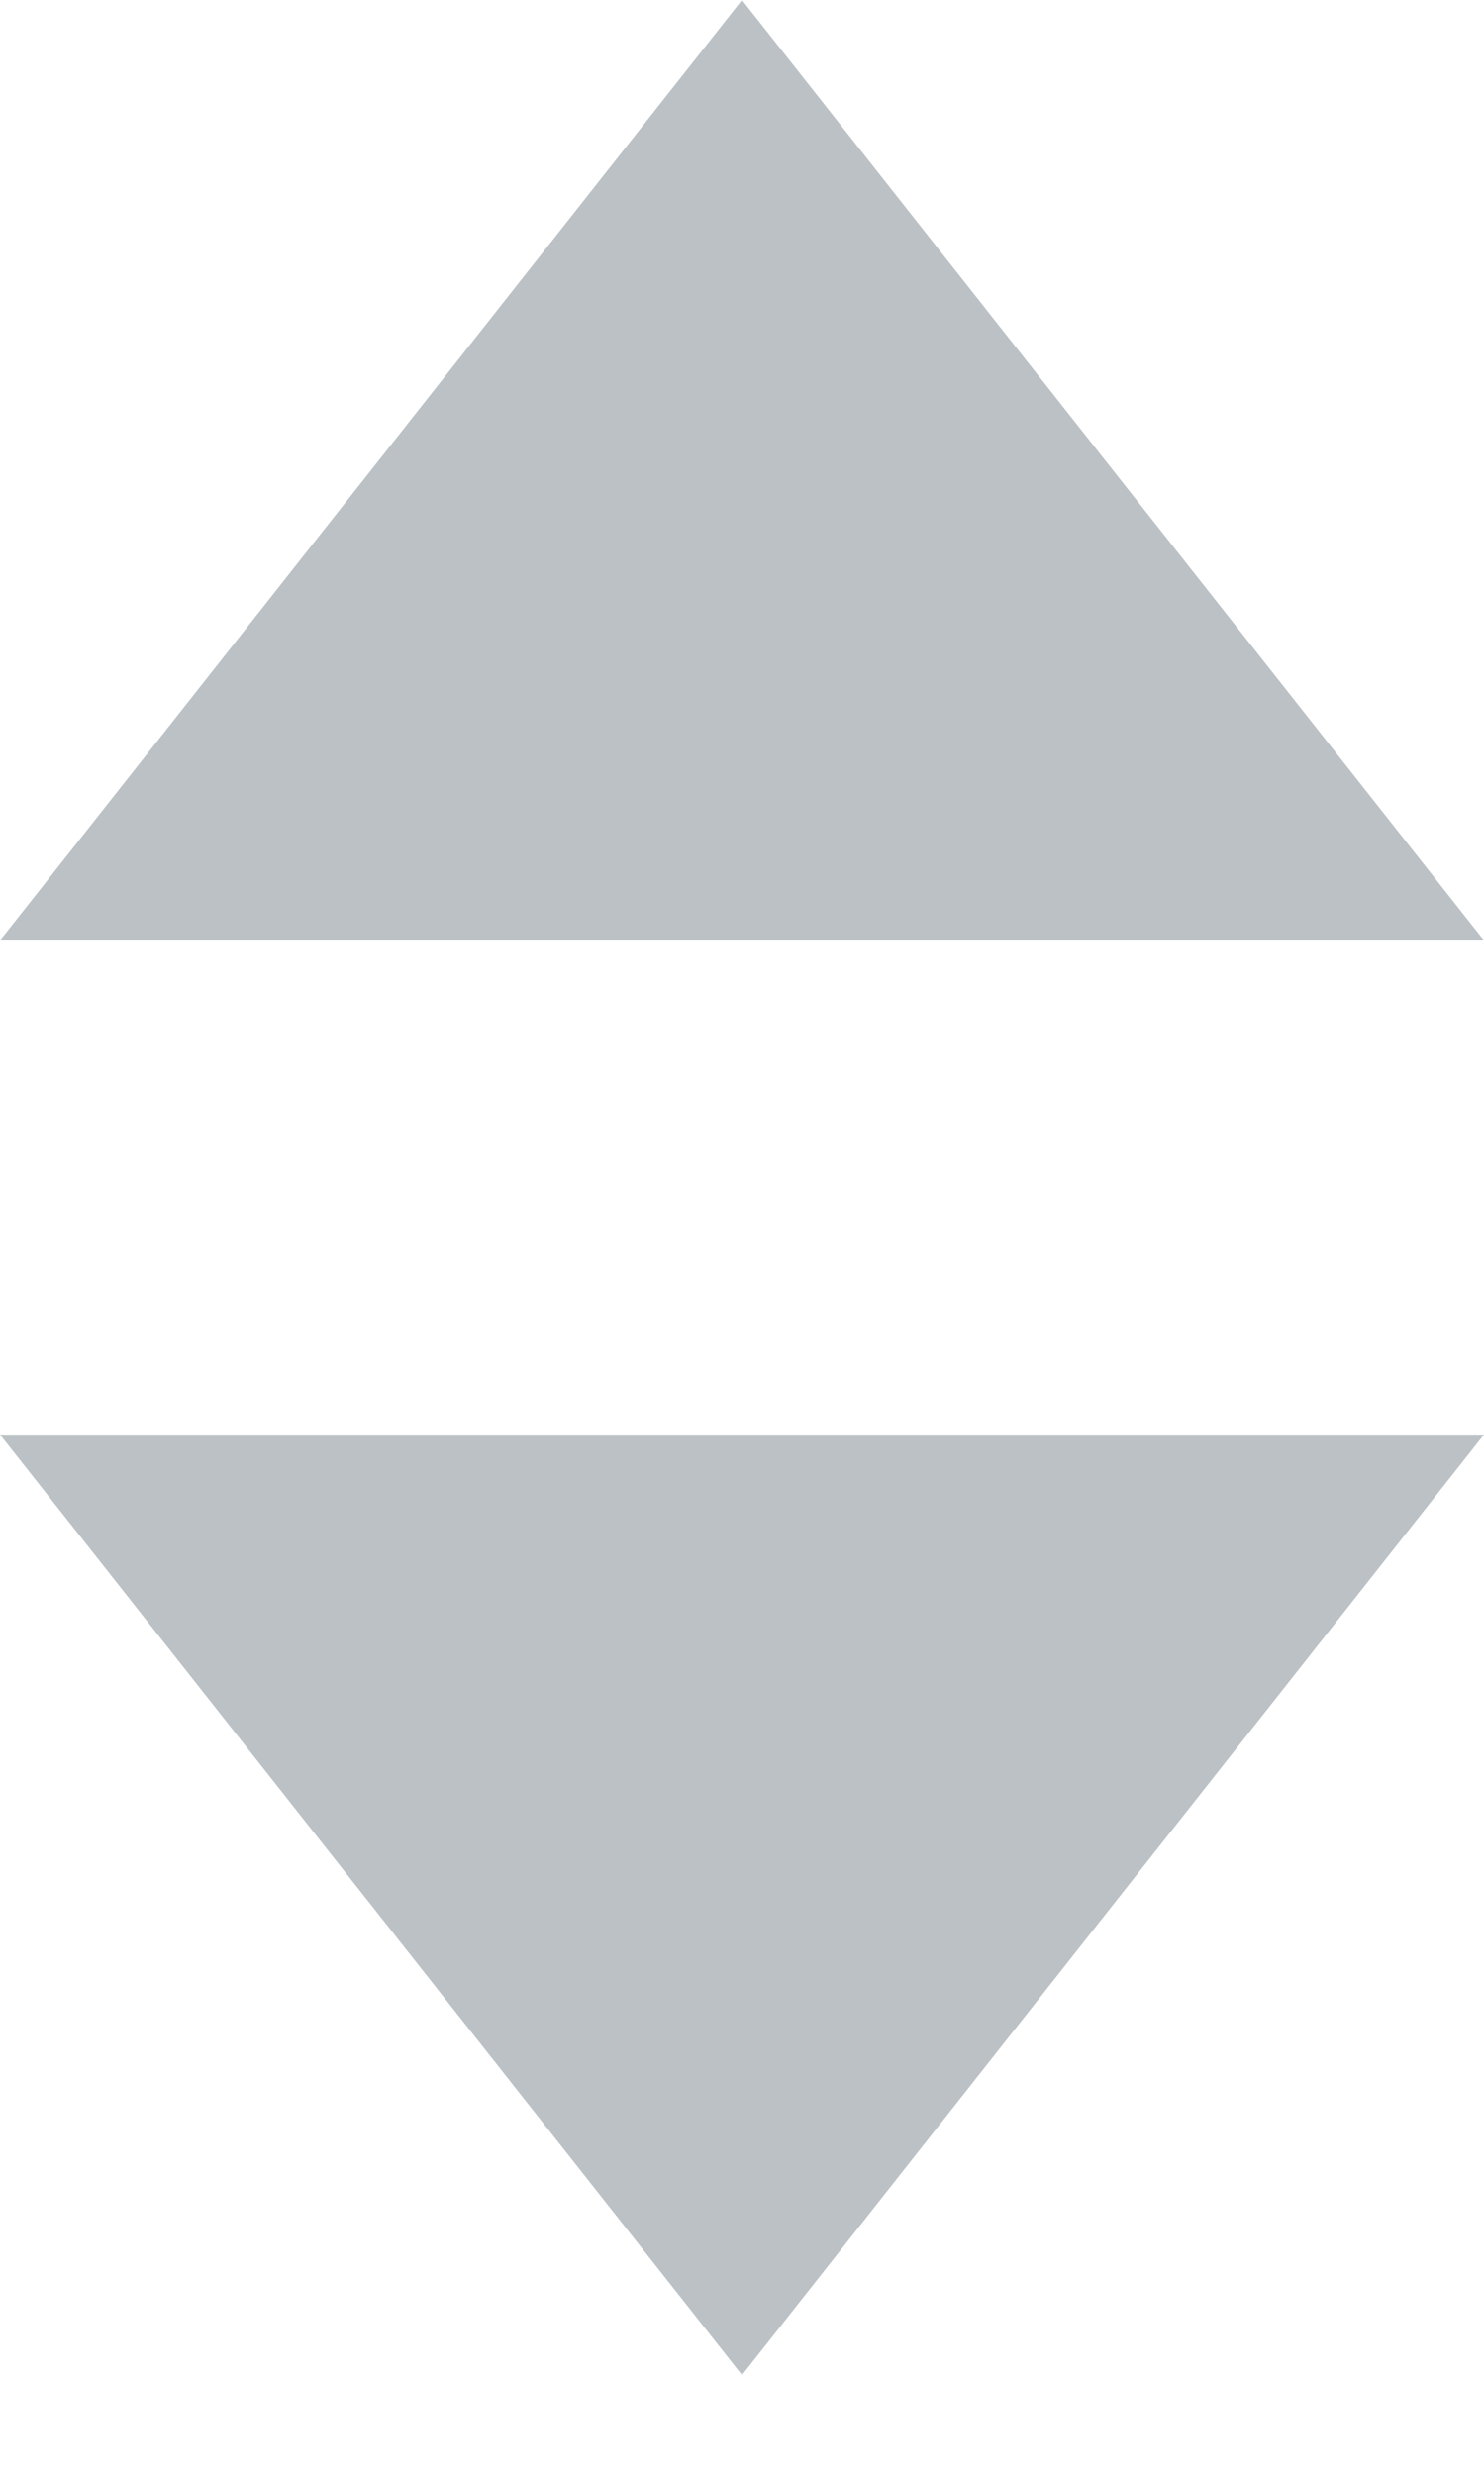 <?xml version="1.0" encoding="UTF-8"?>
<svg width="6px" height="10px" viewBox="0 0 6 10" version="1.1" xmlns="http://www.w3.org/2000/svg">
    <g id="Page-1" stroke="none" stroke-width="1" fill="none" fill-rule="evenodd" fill-opacity="0.8">
        <g id="03-01-04-group-copy" transform="translate(-1311, -263)" fill="#AAB2B7">
            <g id="Group-3" transform="translate(252, 244)">
                <g id="Group-8" transform="translate(1008, 15)">
                    <g id="Controls/Table-Sorting" transform="translate(51, 4)">
                        <g id="Sorting-Control">
                            <polygon id="Arrow-Down" fill-rule="nonzero" points="6 5.797 3 9.597 0 5.797"></polygon>
                            <polygon id="Arrow-Up" fill-rule="nonzero" transform="translate(3, 1.9) rotate(-180) translate(-3, -1.9) " points="6 0 3 3.8 0 0"></polygon>
                        </g>
                    </g>
                </g>
            </g>
        </g>
    </g>
</svg>
